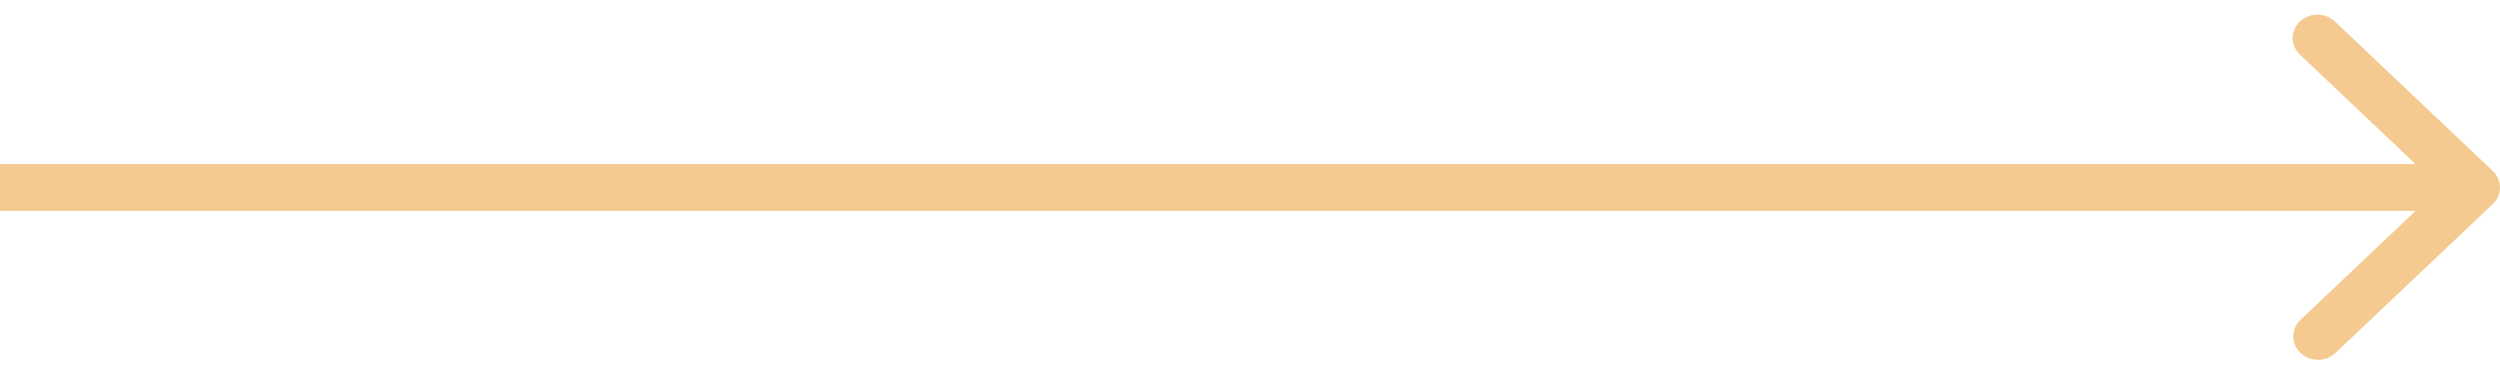 <svg width="140" height="21" viewBox="0 0 140 21" fill="none" xmlns="http://www.w3.org/2000/svg">
<g clip-path="url(#clip0_1282_930)">
<path d="M139.594 11.428C139.854 11.182 140 10.848 140 10.5C140 10.152 139.854 9.818 139.594 9.572L130.772 1.219C130.645 1.094 130.492 0.994 130.323 0.925C130.153 0.856 129.972 0.82 129.787 0.819C129.603 0.817 129.421 0.85 129.251 0.916C129.08 0.982 128.925 1.08 128.795 1.203C128.665 1.326 128.562 1.473 128.493 1.634C128.423 1.795 128.388 1.968 128.389 2.143C128.391 2.317 128.429 2.489 128.502 2.649C128.574 2.809 128.68 2.954 128.812 3.075L136.654 10.5L128.812 17.925C128.56 18.172 128.42 18.504 128.423 18.848C128.427 19.192 128.572 19.521 128.829 19.765C129.086 20.008 129.434 20.146 129.797 20.149C130.161 20.152 130.511 20.02 130.772 19.781L139.594 11.428ZM138.614 9.187H0L0 11.812H138.614V9.187Z" fill="#F4CA90"/>
</g>
<defs>
<clipPath id="clip0_1282_930">
<rect width="140" height="21" fill="white"/>
</clipPath>
</defs>
</svg>
